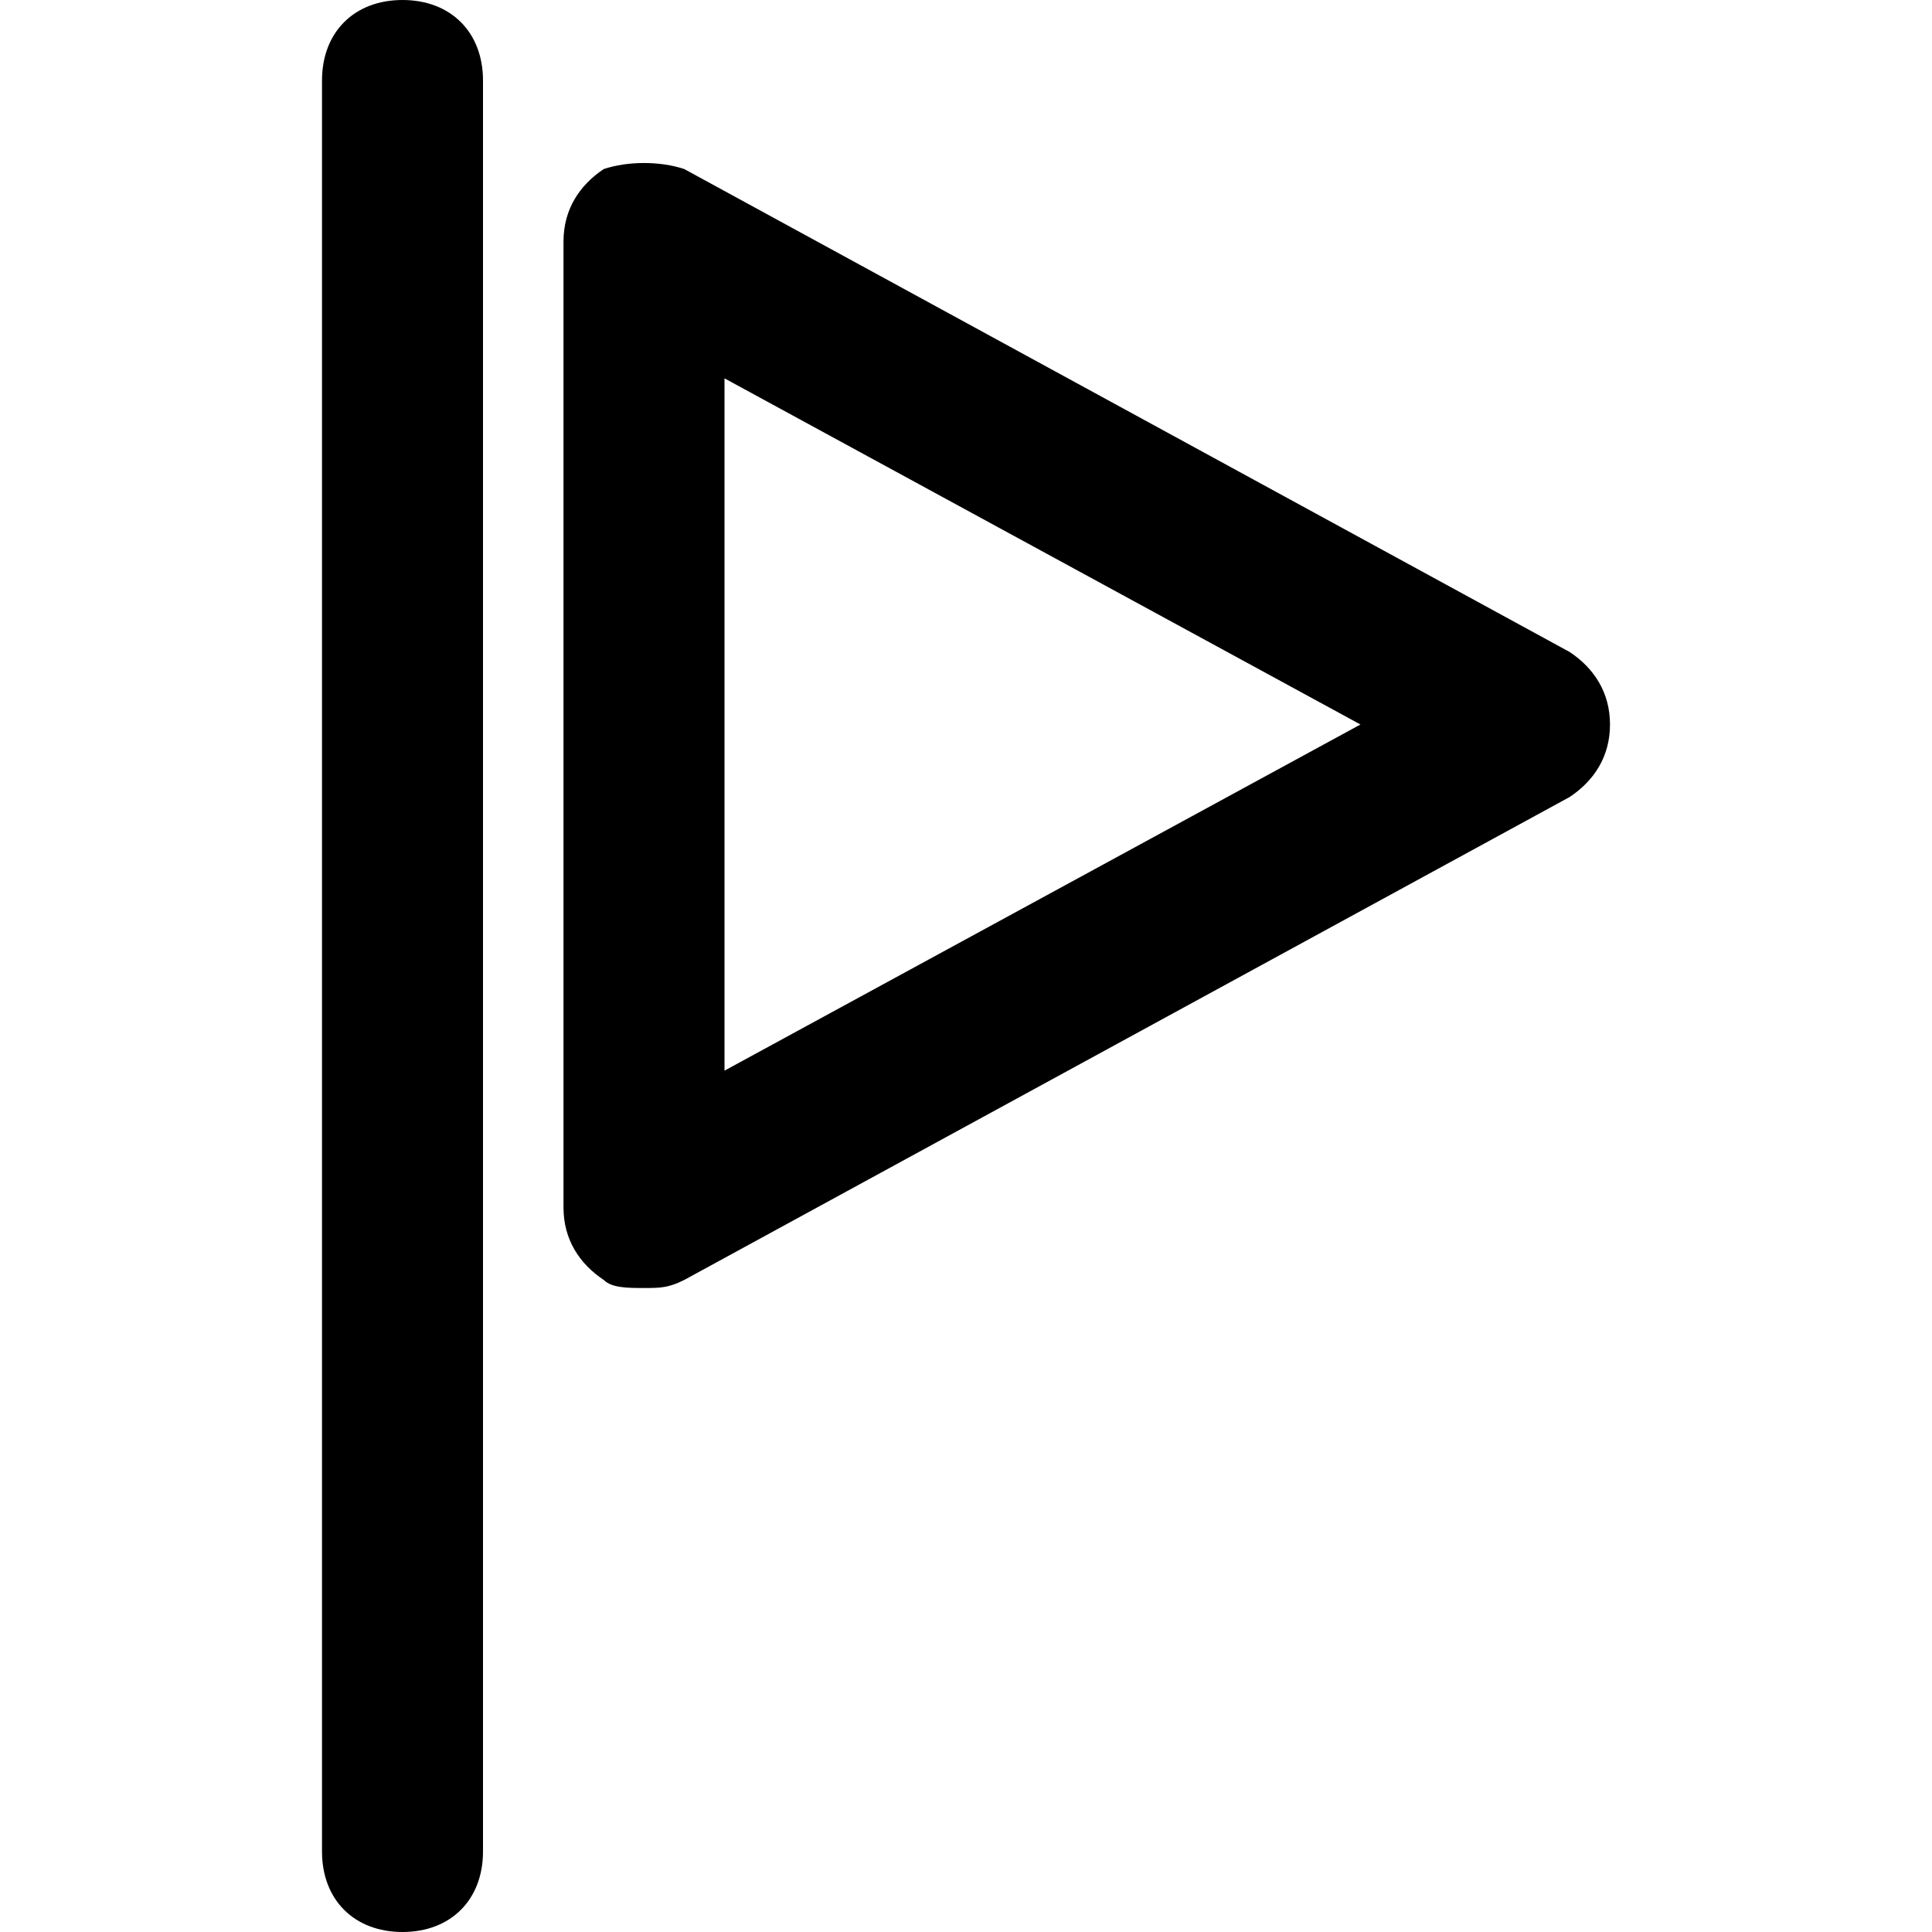 <?xml version="1.0" encoding="utf-8"?>
<!-- Generator: Adobe Illustrator 19.1.0, SVG Export Plug-In . SVG Version: 6.00 Build 0)  -->
<!DOCTYPE svg PUBLIC "-//W3C//DTD SVG 1.1//EN" "http://www.w3.org/Graphics/SVG/1.1/DTD/svg11.dtd">
<svg version="1.1" id="Layer_2" xmlns="http://www.w3.org/2000/svg" xmlns:xlink="http://www.w3.org/1999/xlink" x="0px" y="0px"
	 width="24px" height="24px" viewBox="0 0 24 24" enable-background="new 0 0 24 24" xml:space="preserve">
<path d="M5,24c0.6,0,1-0.4,1-1V1c0-0.6-0.4-1-1-1S4,0.4,4,1v22C4,23.6,4.4,24,5,24z"/>
<path d="M7.5,15.9C7.6,16,7.8,16,8,16c0.2,0,0.3,0,0.5-0.1l11-6C19.8,9.7,20,9.4,20,9s-0.2-0.7-0.5-0.9l-11-6C8.2,2,7.8,2,7.5,2.1
	C7.2,2.3,7,2.6,7,3v12C7,15.4,7.2,15.7,7.5,15.9z M9,4.7L16.9,9L9,13.3V4.7z"/>
</svg>
